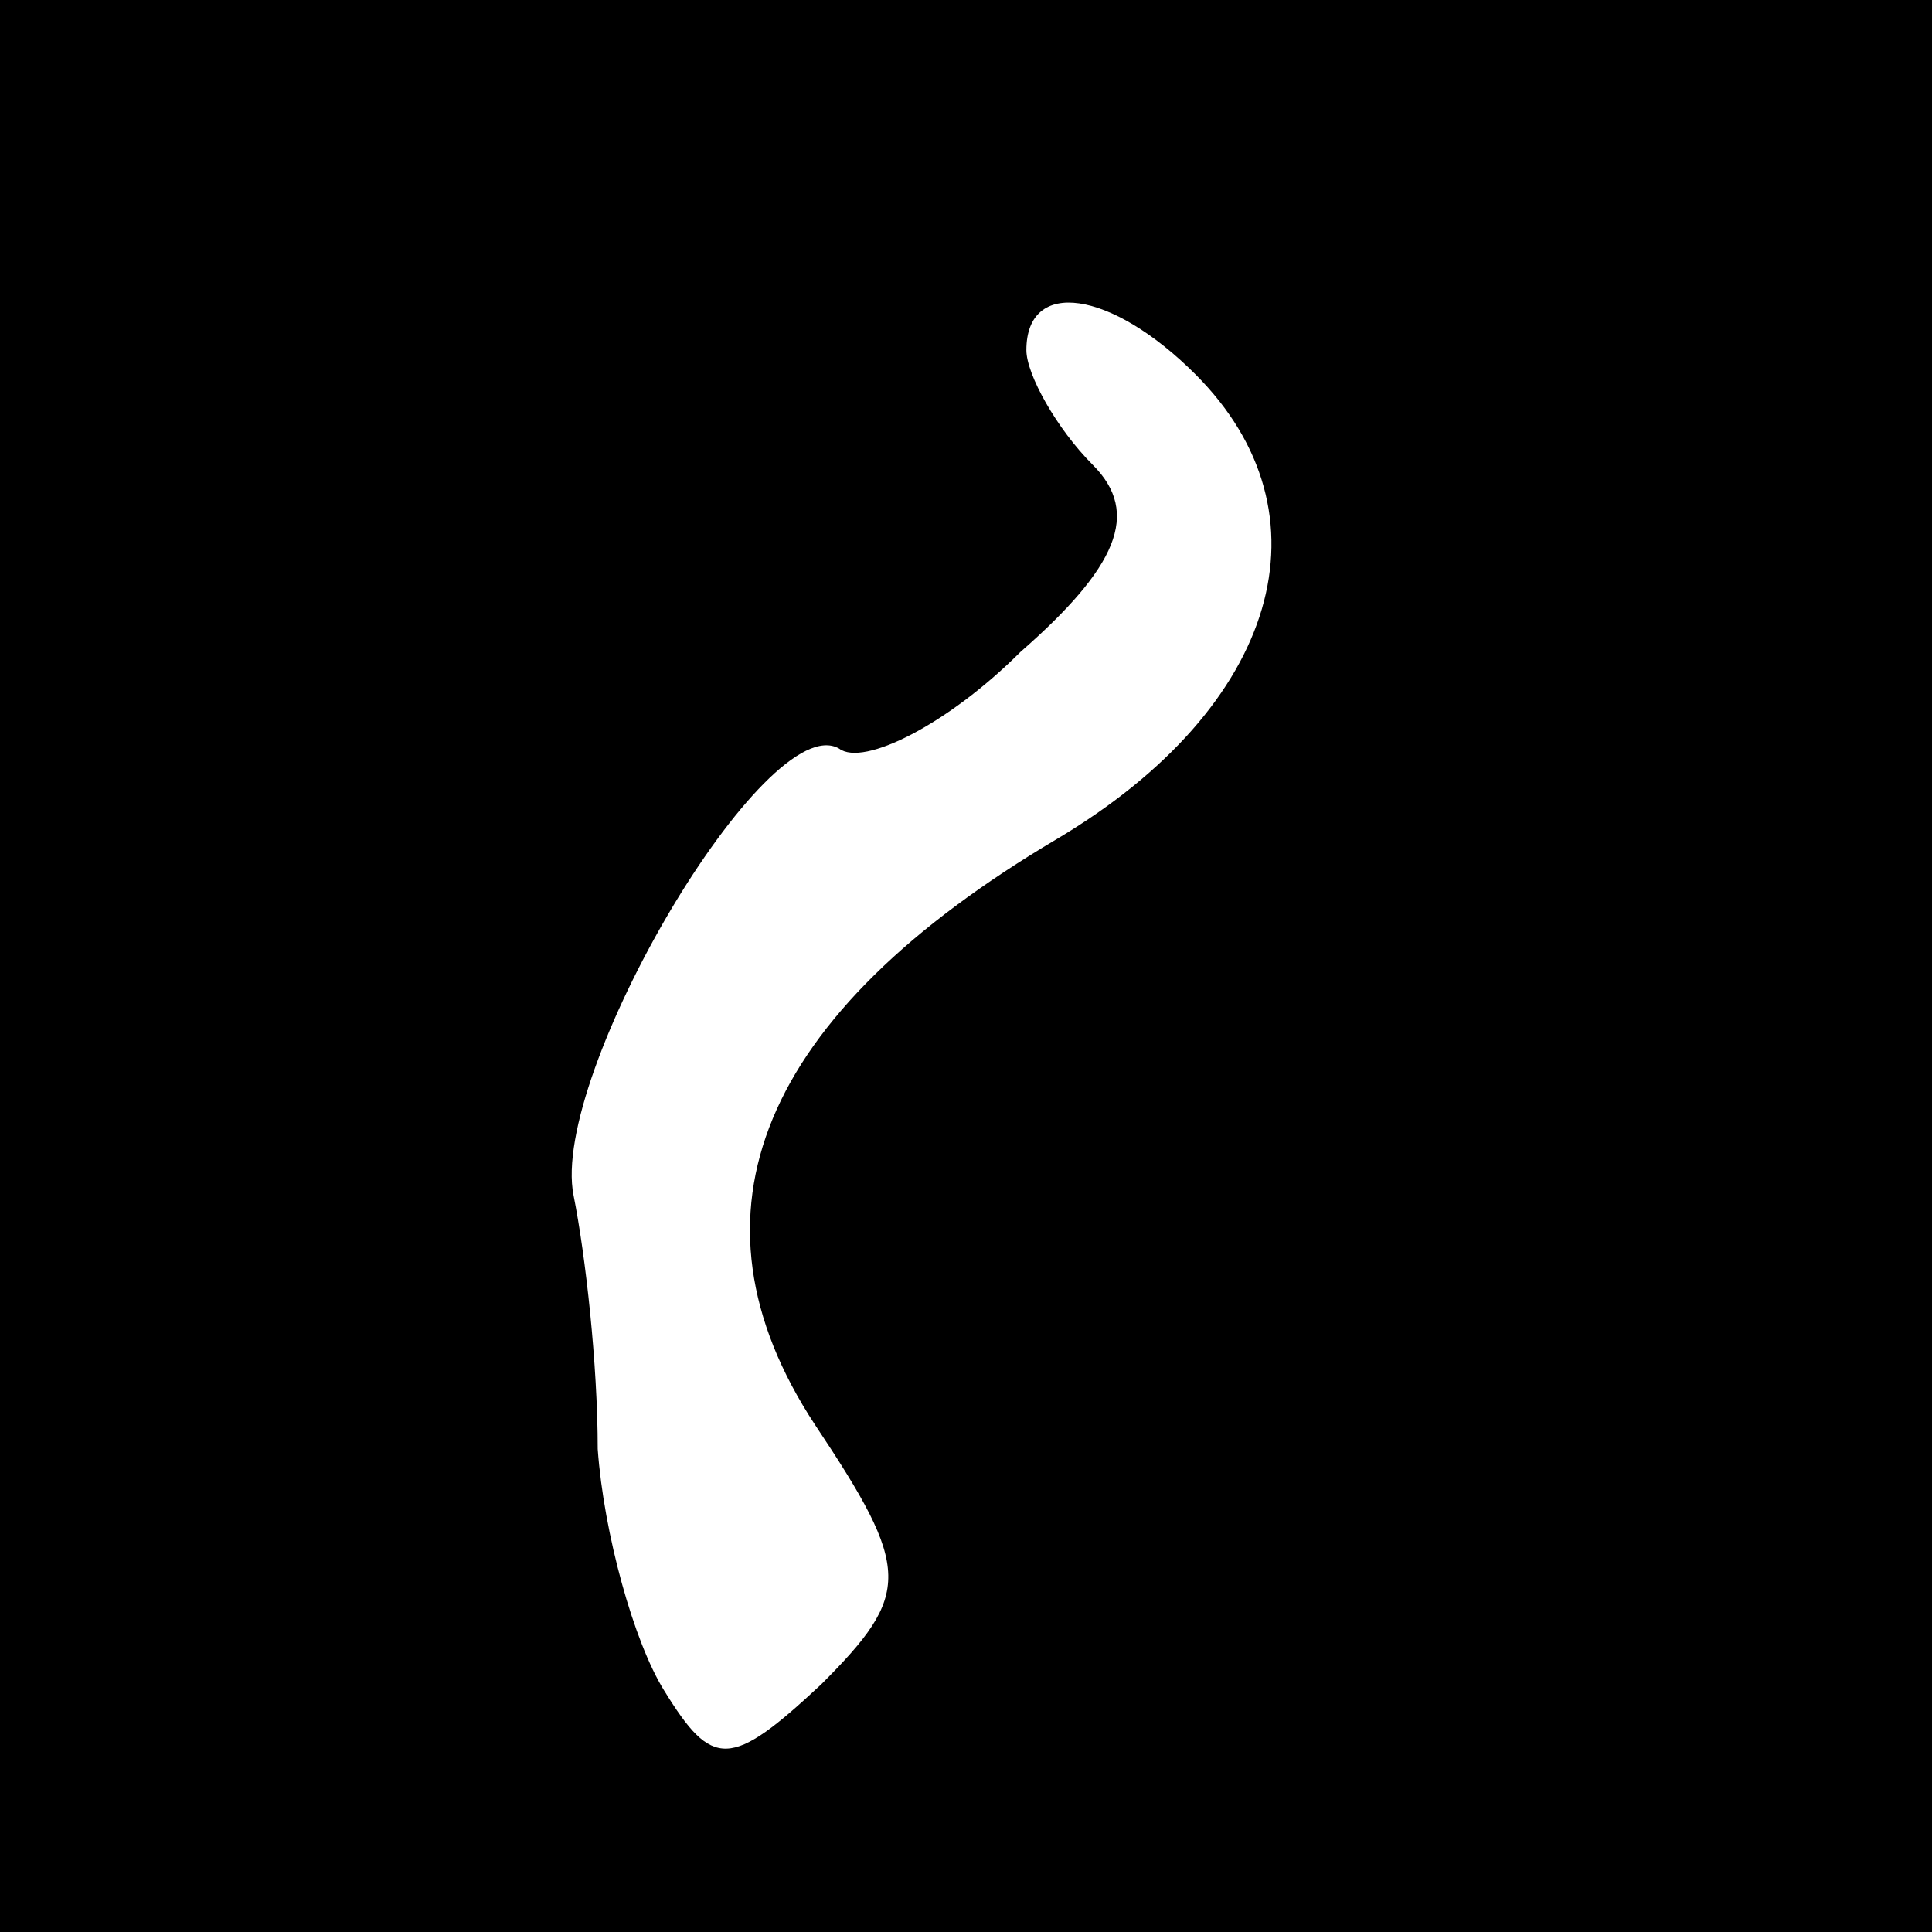 <?xml version="1.0" standalone="no"?>
<!DOCTYPE svg PUBLIC "-//W3C//DTD SVG 20010904//EN"
 "http://www.w3.org/TR/2001/REC-SVG-20010904/DTD/svg10.dtd">
<svg version="1.0" xmlns="http://www.w3.org/2000/svg"
 width="32pt" height="32pt" viewBox="0 0 32 32"
 preserveAspectRatio="xMidYMid meet">
<rect x="0" y="0" width="32" height="32" fill="#808080" stroke="none"/>
<g transform="translate(0,32) scale(0.1,-0.1)"
fill="#000000" stroke="none">
<path fill="#000000" stroke="none" d="M0 160 l0 -160 160 0 160 0 0 160 0
160 -160 0 -160 0 0 -160z"/>
<path fill="#ffffff" stroke="none" d="M198 258 c23 -23 14 -55 -23 -77 -49
-29 -63 -62 -40 -97 16 -24 16 -28 1 -43 -15 -14 -18 -14 -26 -1 -5 8 -10 26
-11 40 0 14 -2 32 -4 42 -4 20 32 81 44 74 4 -3 18 4 30 16 16 14 20 23 12 31
-6 6 -11 15 -11 19 0 12 14 10 28 -4z"/>
</g>
</svg>
